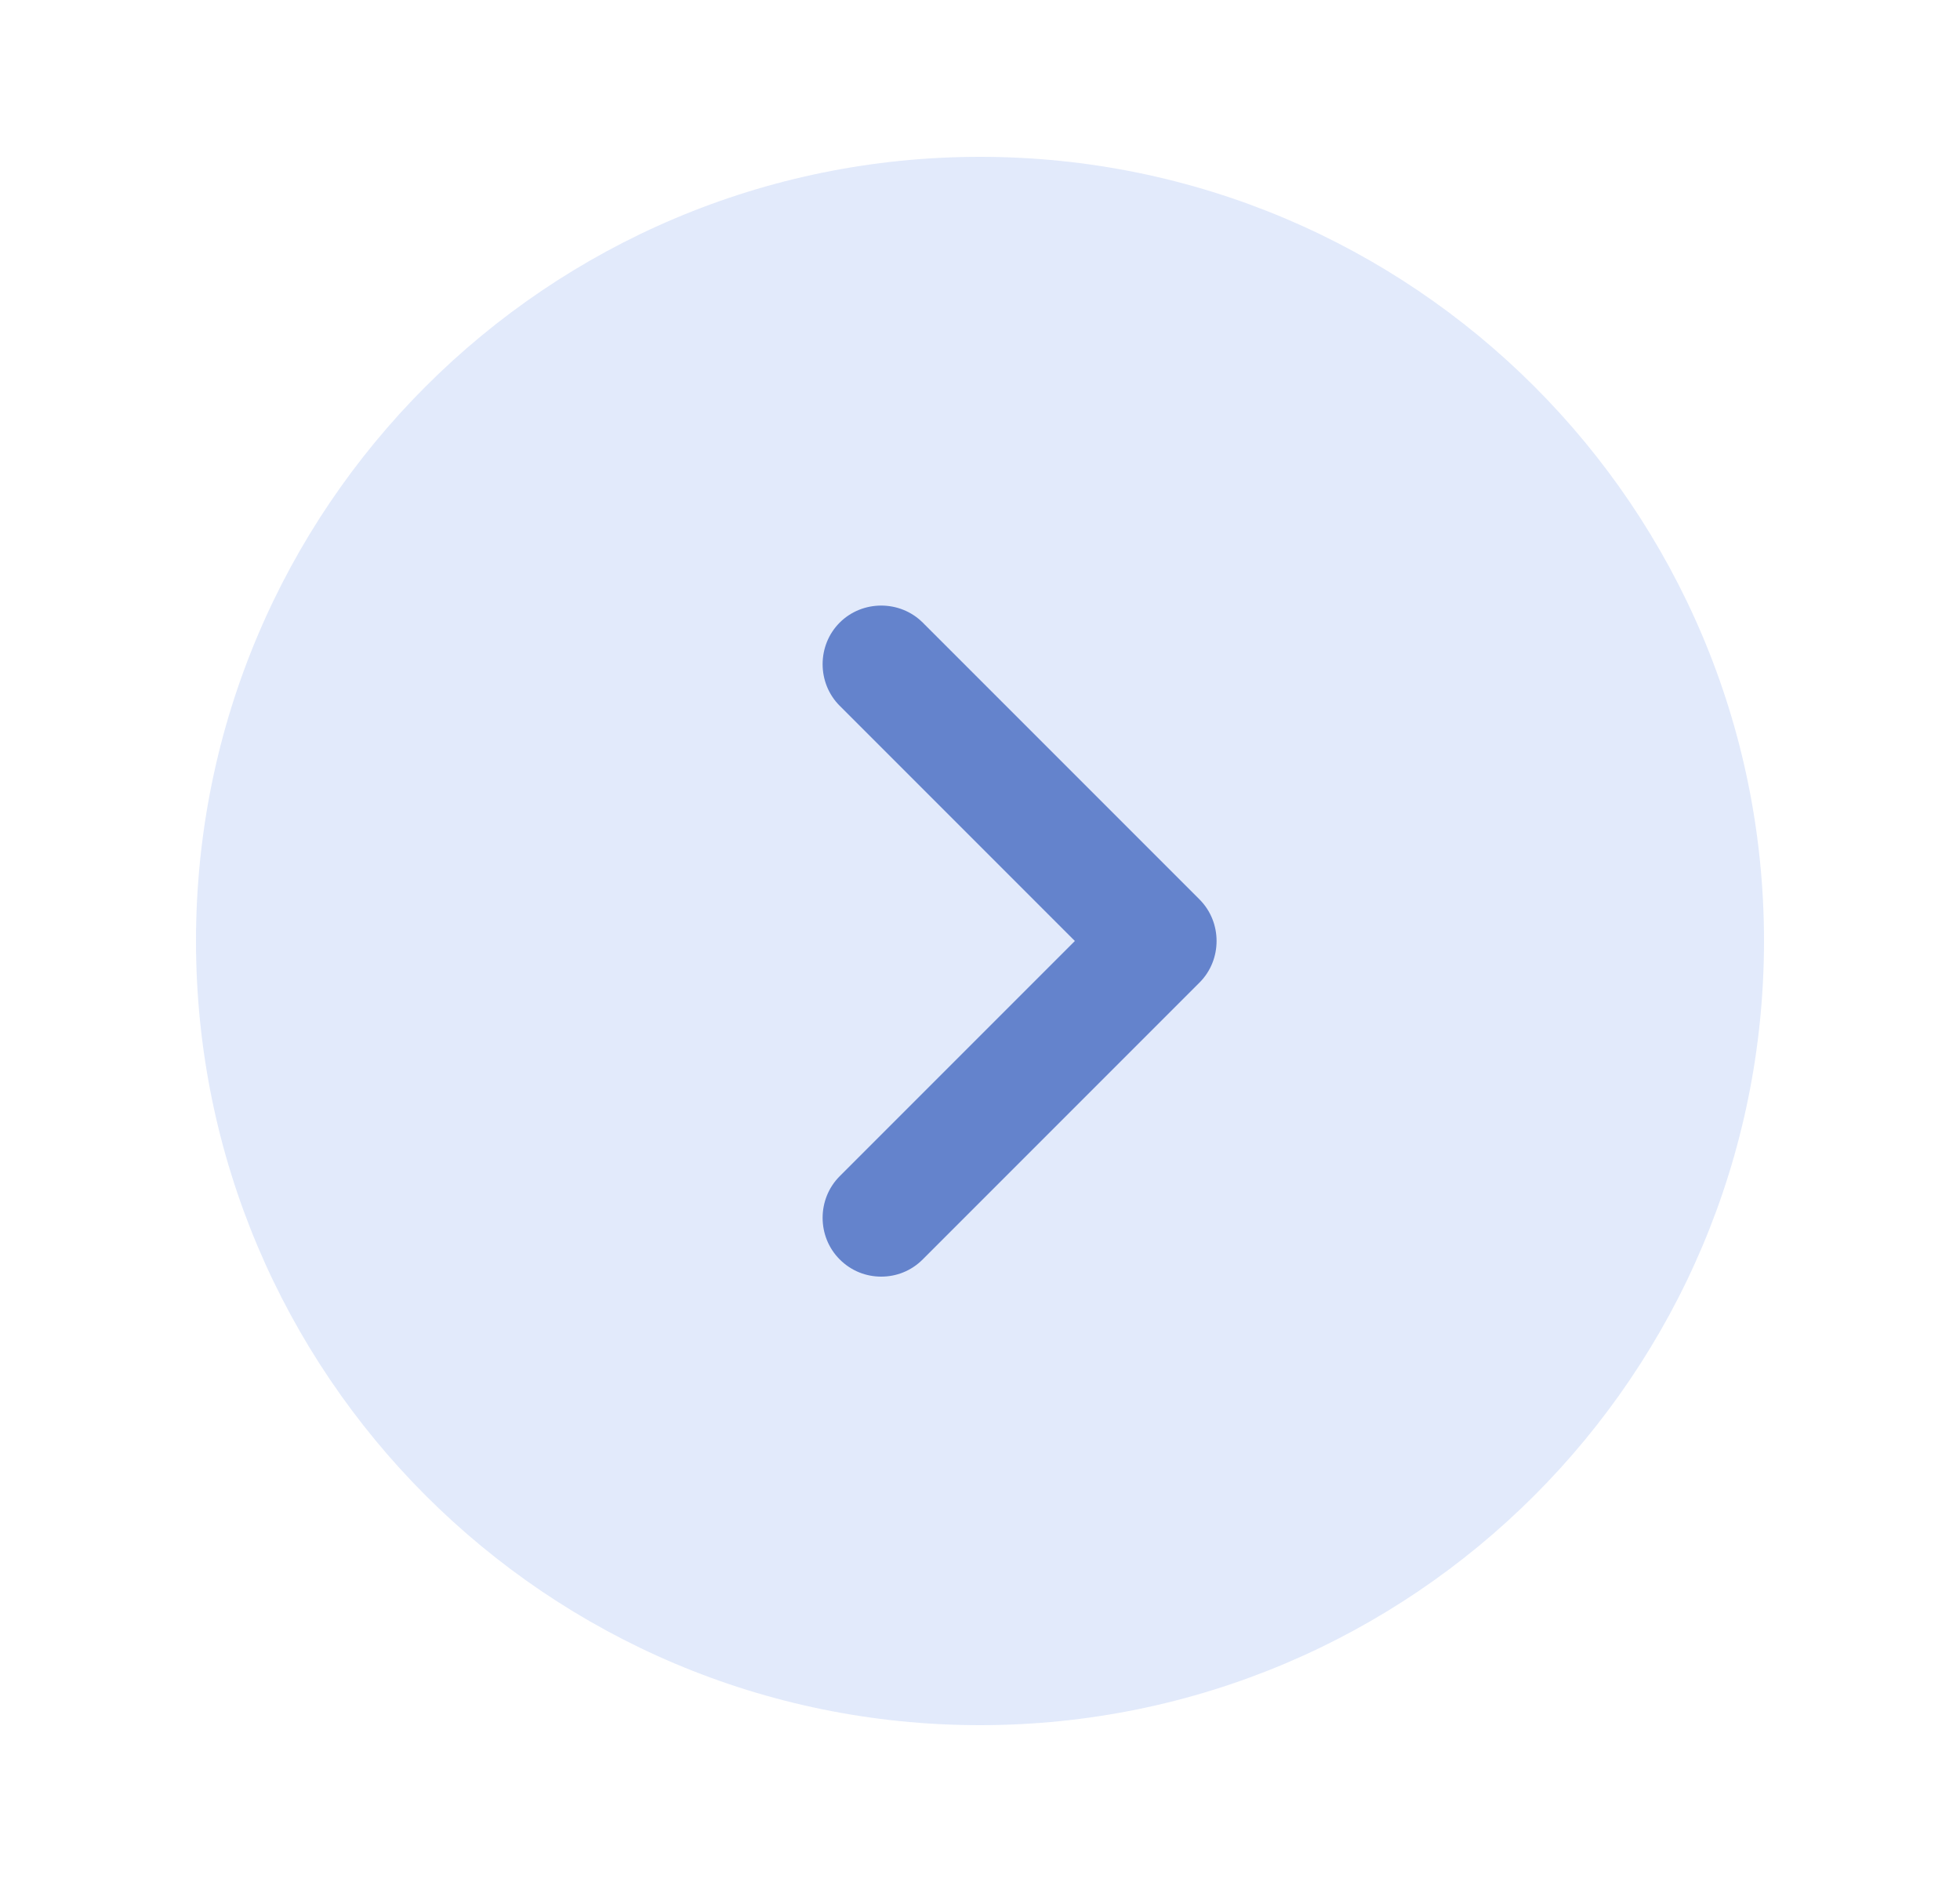 <svg width="25" height="24" viewBox="0 0 25 24" fill="none" xmlns="http://www.w3.org/2000/svg">
<path opacity="0.4" d="M12.5 22C18.023 22 22.5 17.523 22.5 12C22.5 6.477 18.023 2 12.5 2C6.977 2 2.5 6.477 2.5 12C2.5 17.523 6.977 22 12.5 22Z" fill="#B8CAF5"/>
<path d="M11.24 16.28C11.05 16.28 10.86 16.21 10.71 16.06C10.42 15.77 10.42 15.29 10.71 15L13.71 12L10.71 9C10.42 8.71 10.42 8.23 10.71 7.94C11 7.65 11.48 7.65 11.77 7.94L15.3 11.47C15.59 11.76 15.59 12.24 15.3 12.53L11.77 16.06C11.62 16.21 11.43 16.28 11.24 16.28Z" fill="#6483CC"/>
</svg>
